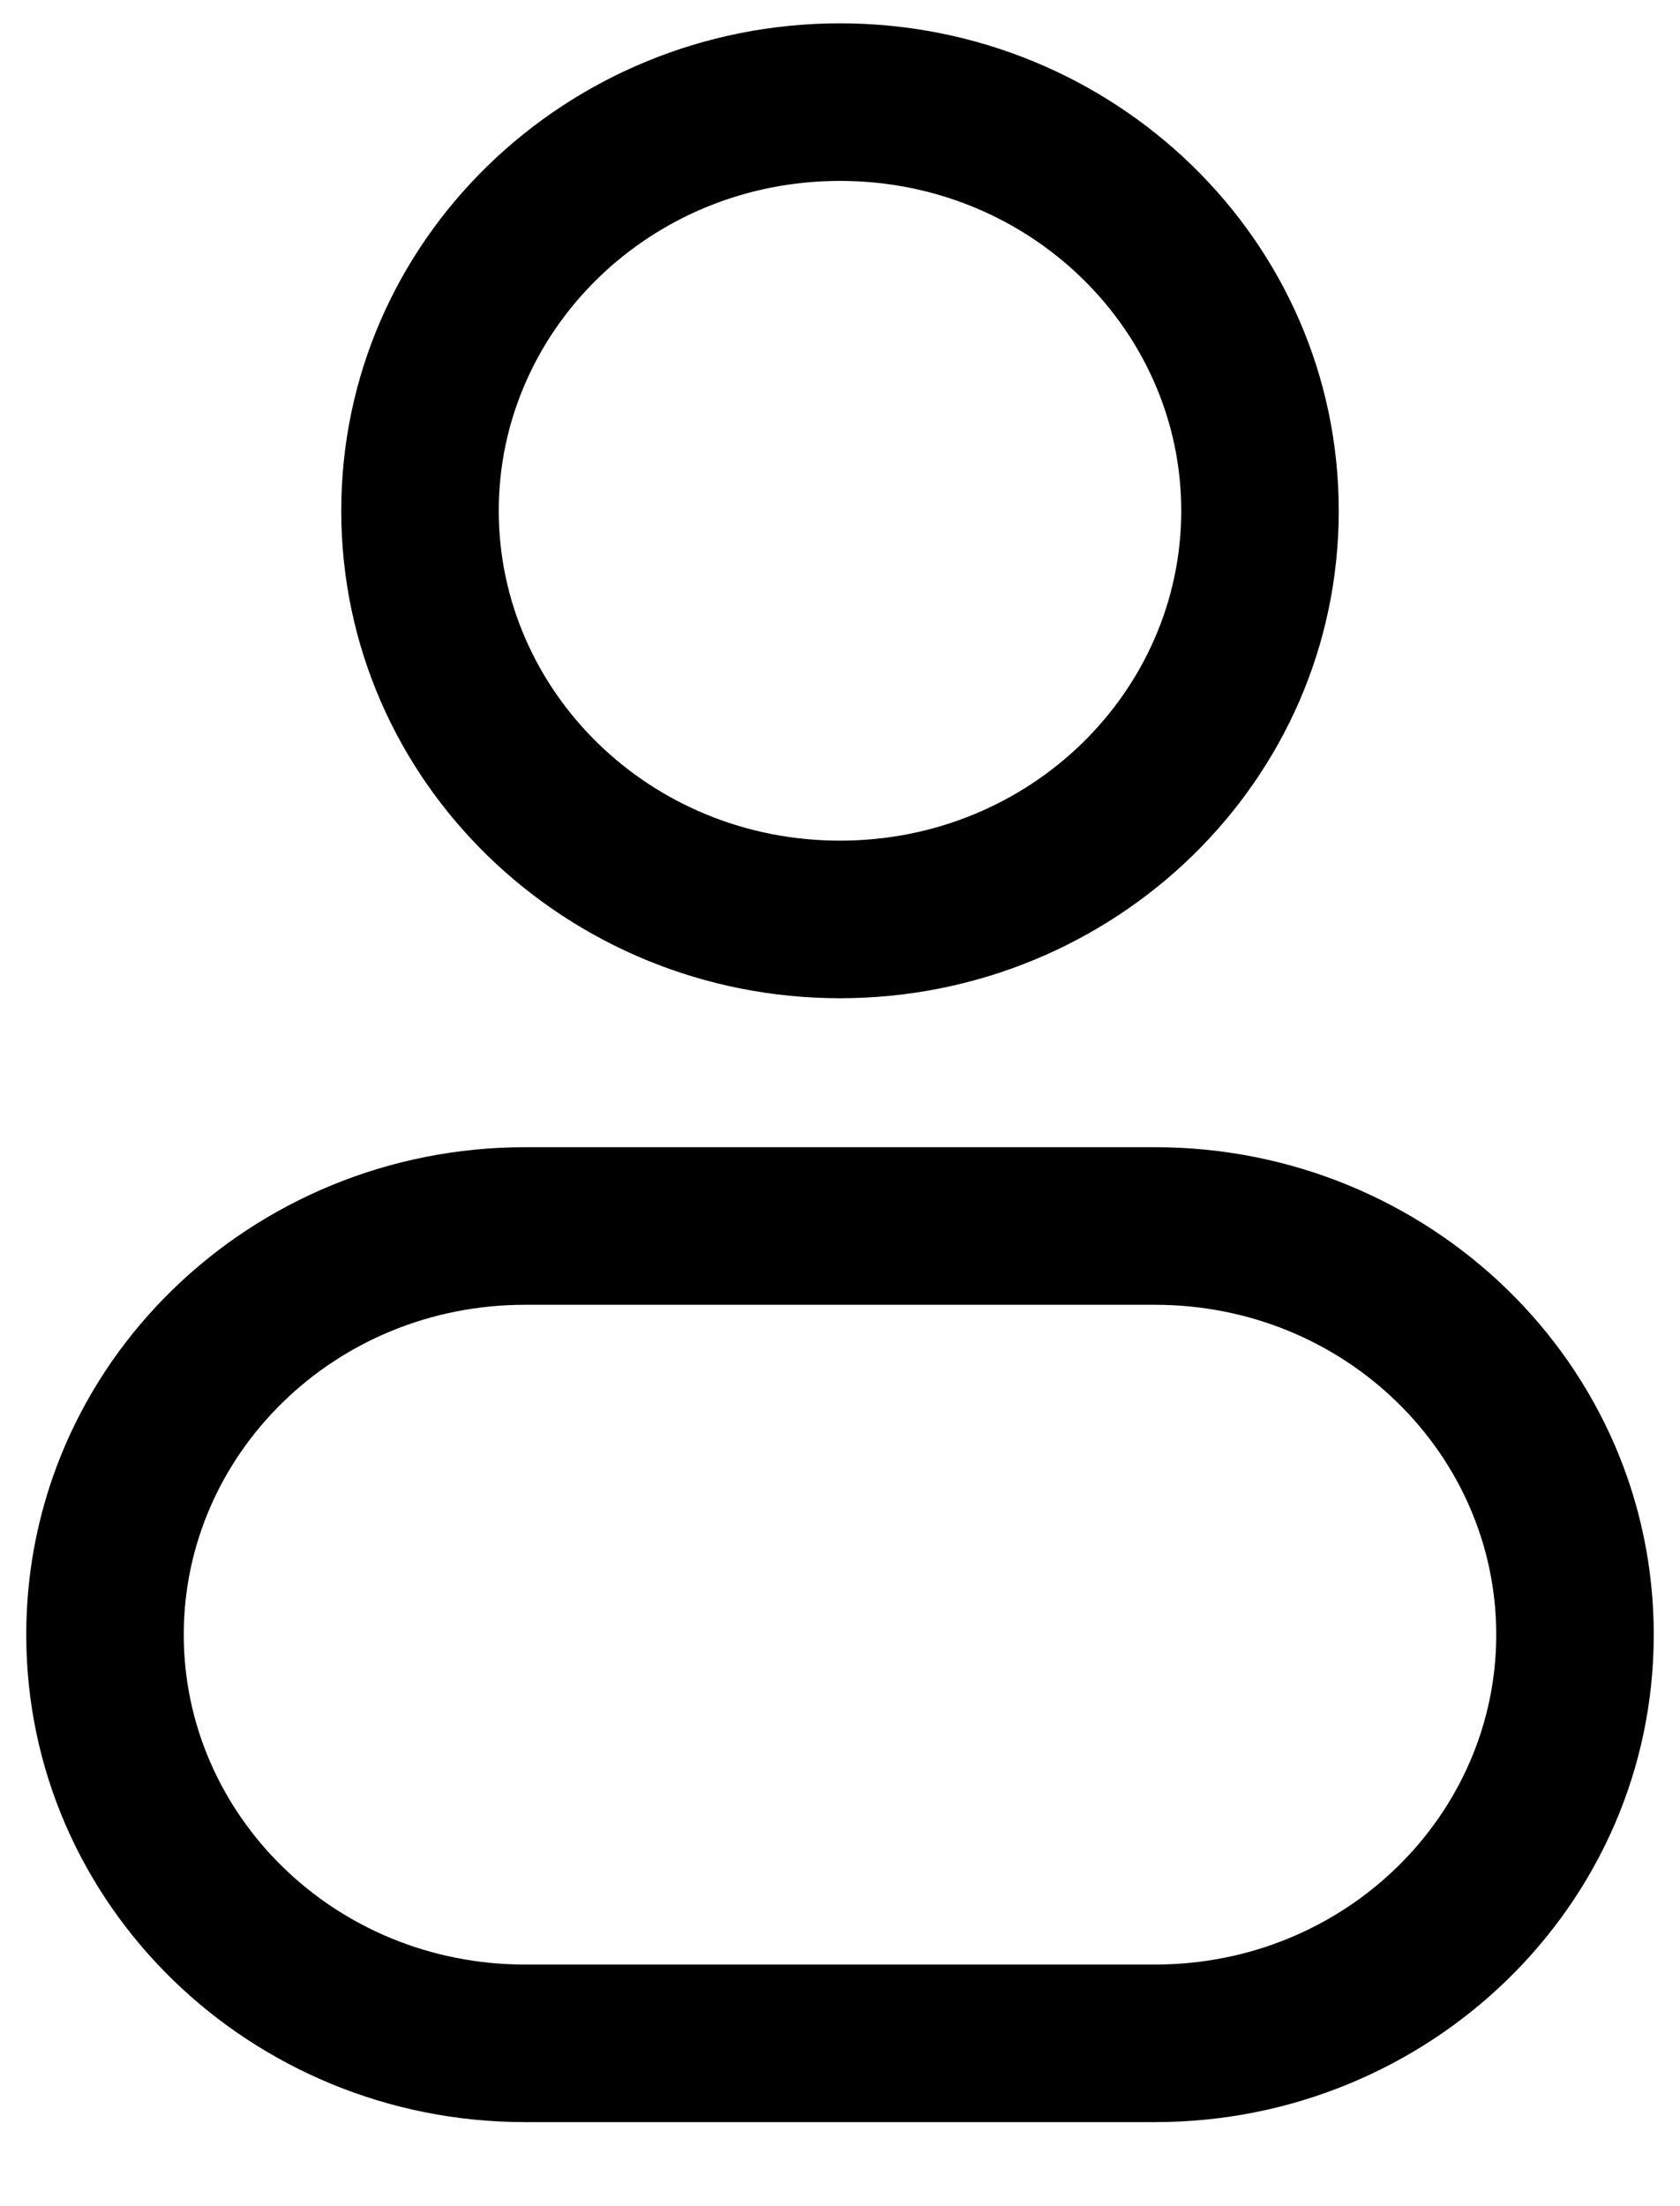<svg width="16" height="21" viewBox="0 0 16 21" fill="none" xmlns="http://www.w3.org/2000/svg">
<path d="M11.25 4.862C11.25 6.577 9.815 8.002 8 8.002V9.502C10.604 9.502 12.75 7.444 12.75 4.862H11.25ZM8 8.002C6.185 8.002 4.75 6.577 4.75 4.862H3.25C3.25 7.444 5.397 9.502 8 9.502V8.002ZM4.75 4.862C4.75 3.148 6.185 1.722 8 1.722V0.222C5.397 0.222 3.25 2.28 3.25 4.862H4.75ZM8 1.722C9.815 1.722 11.25 3.148 11.25 4.862H12.75C12.75 2.28 10.604 0.222 8 0.222V1.722ZM5 12.42H11V10.92H5V12.42ZM11 18.7H5V20.2H11V18.7ZM5 18.7C3.185 18.7 1.75 17.274 1.75 15.56H0.25C0.25 18.142 2.397 20.2 5 20.2V18.7ZM14.25 15.56C14.25 17.274 12.815 18.7 11 18.7V20.2C13.604 20.2 15.75 18.142 15.75 15.56H14.25ZM11 12.42C12.815 12.42 14.25 13.845 14.25 15.56H15.75C15.75 12.977 13.604 10.92 11 10.92V12.42ZM5 10.92C2.397 10.92 0.25 12.977 0.25 15.56H1.75C1.75 13.845 3.185 12.42 5 12.42V10.92Z" fill="black"/>
</svg>
